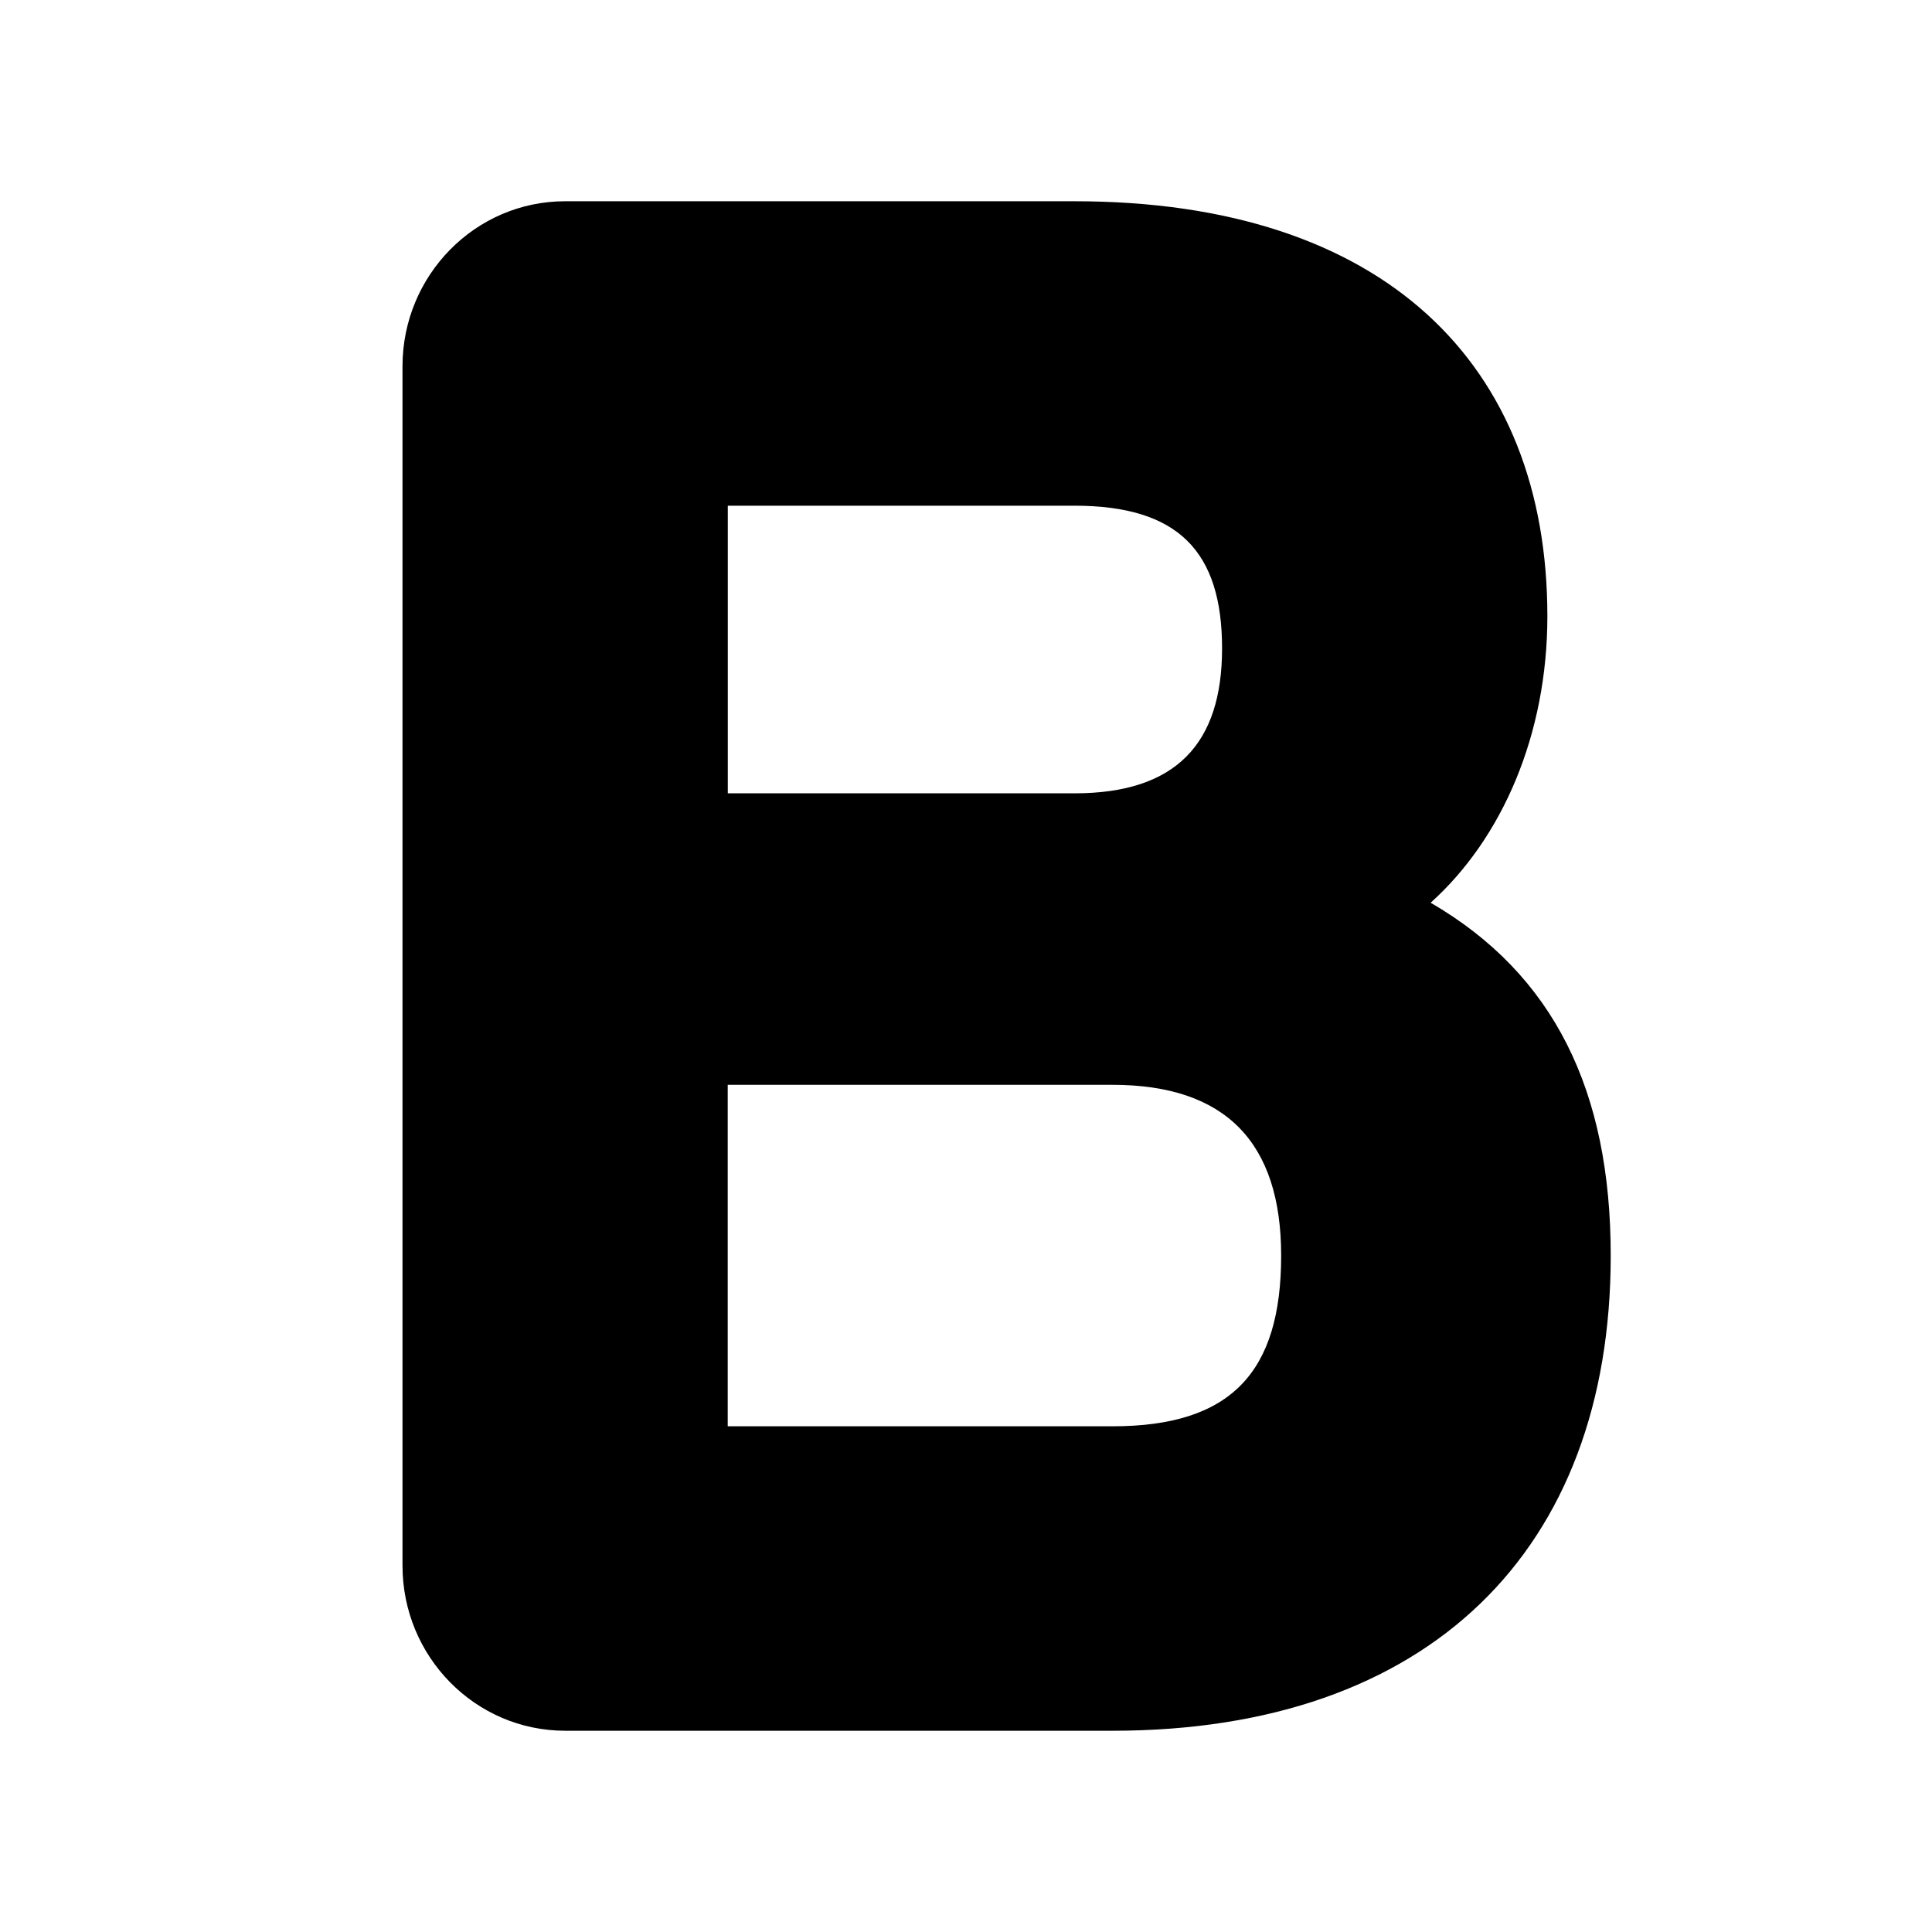<svg xmlns="http://www.w3.org/2000/svg" width="16" height="16" viewBox="0 0 24 24"><path d="M9.041 9.855h4.307c1.262 0 1.833-.618 1.833-1.8 0-1.204-.544-1.773-1.833-1.773H9.041v3.573zm0 7.863h4.779c1.477 0 2.095-.675 2.095-2.12 0-1.404-.688-2.122-2.095-2.122H9.04v4.242zm10.968-2.12c0 3.66-2.26 5.902-6.19 5.902H7.022C5.903 21.5 5 20.579 5 19.449V4.55C5 3.421 5.903 2.5 7.02 2.5h6.328c3.856 0 5.874 2.035 5.874 5.154 0 1.465-.557 2.757-1.45 3.56 1.532.89 2.237 2.337 2.237 4.383z"/></svg>